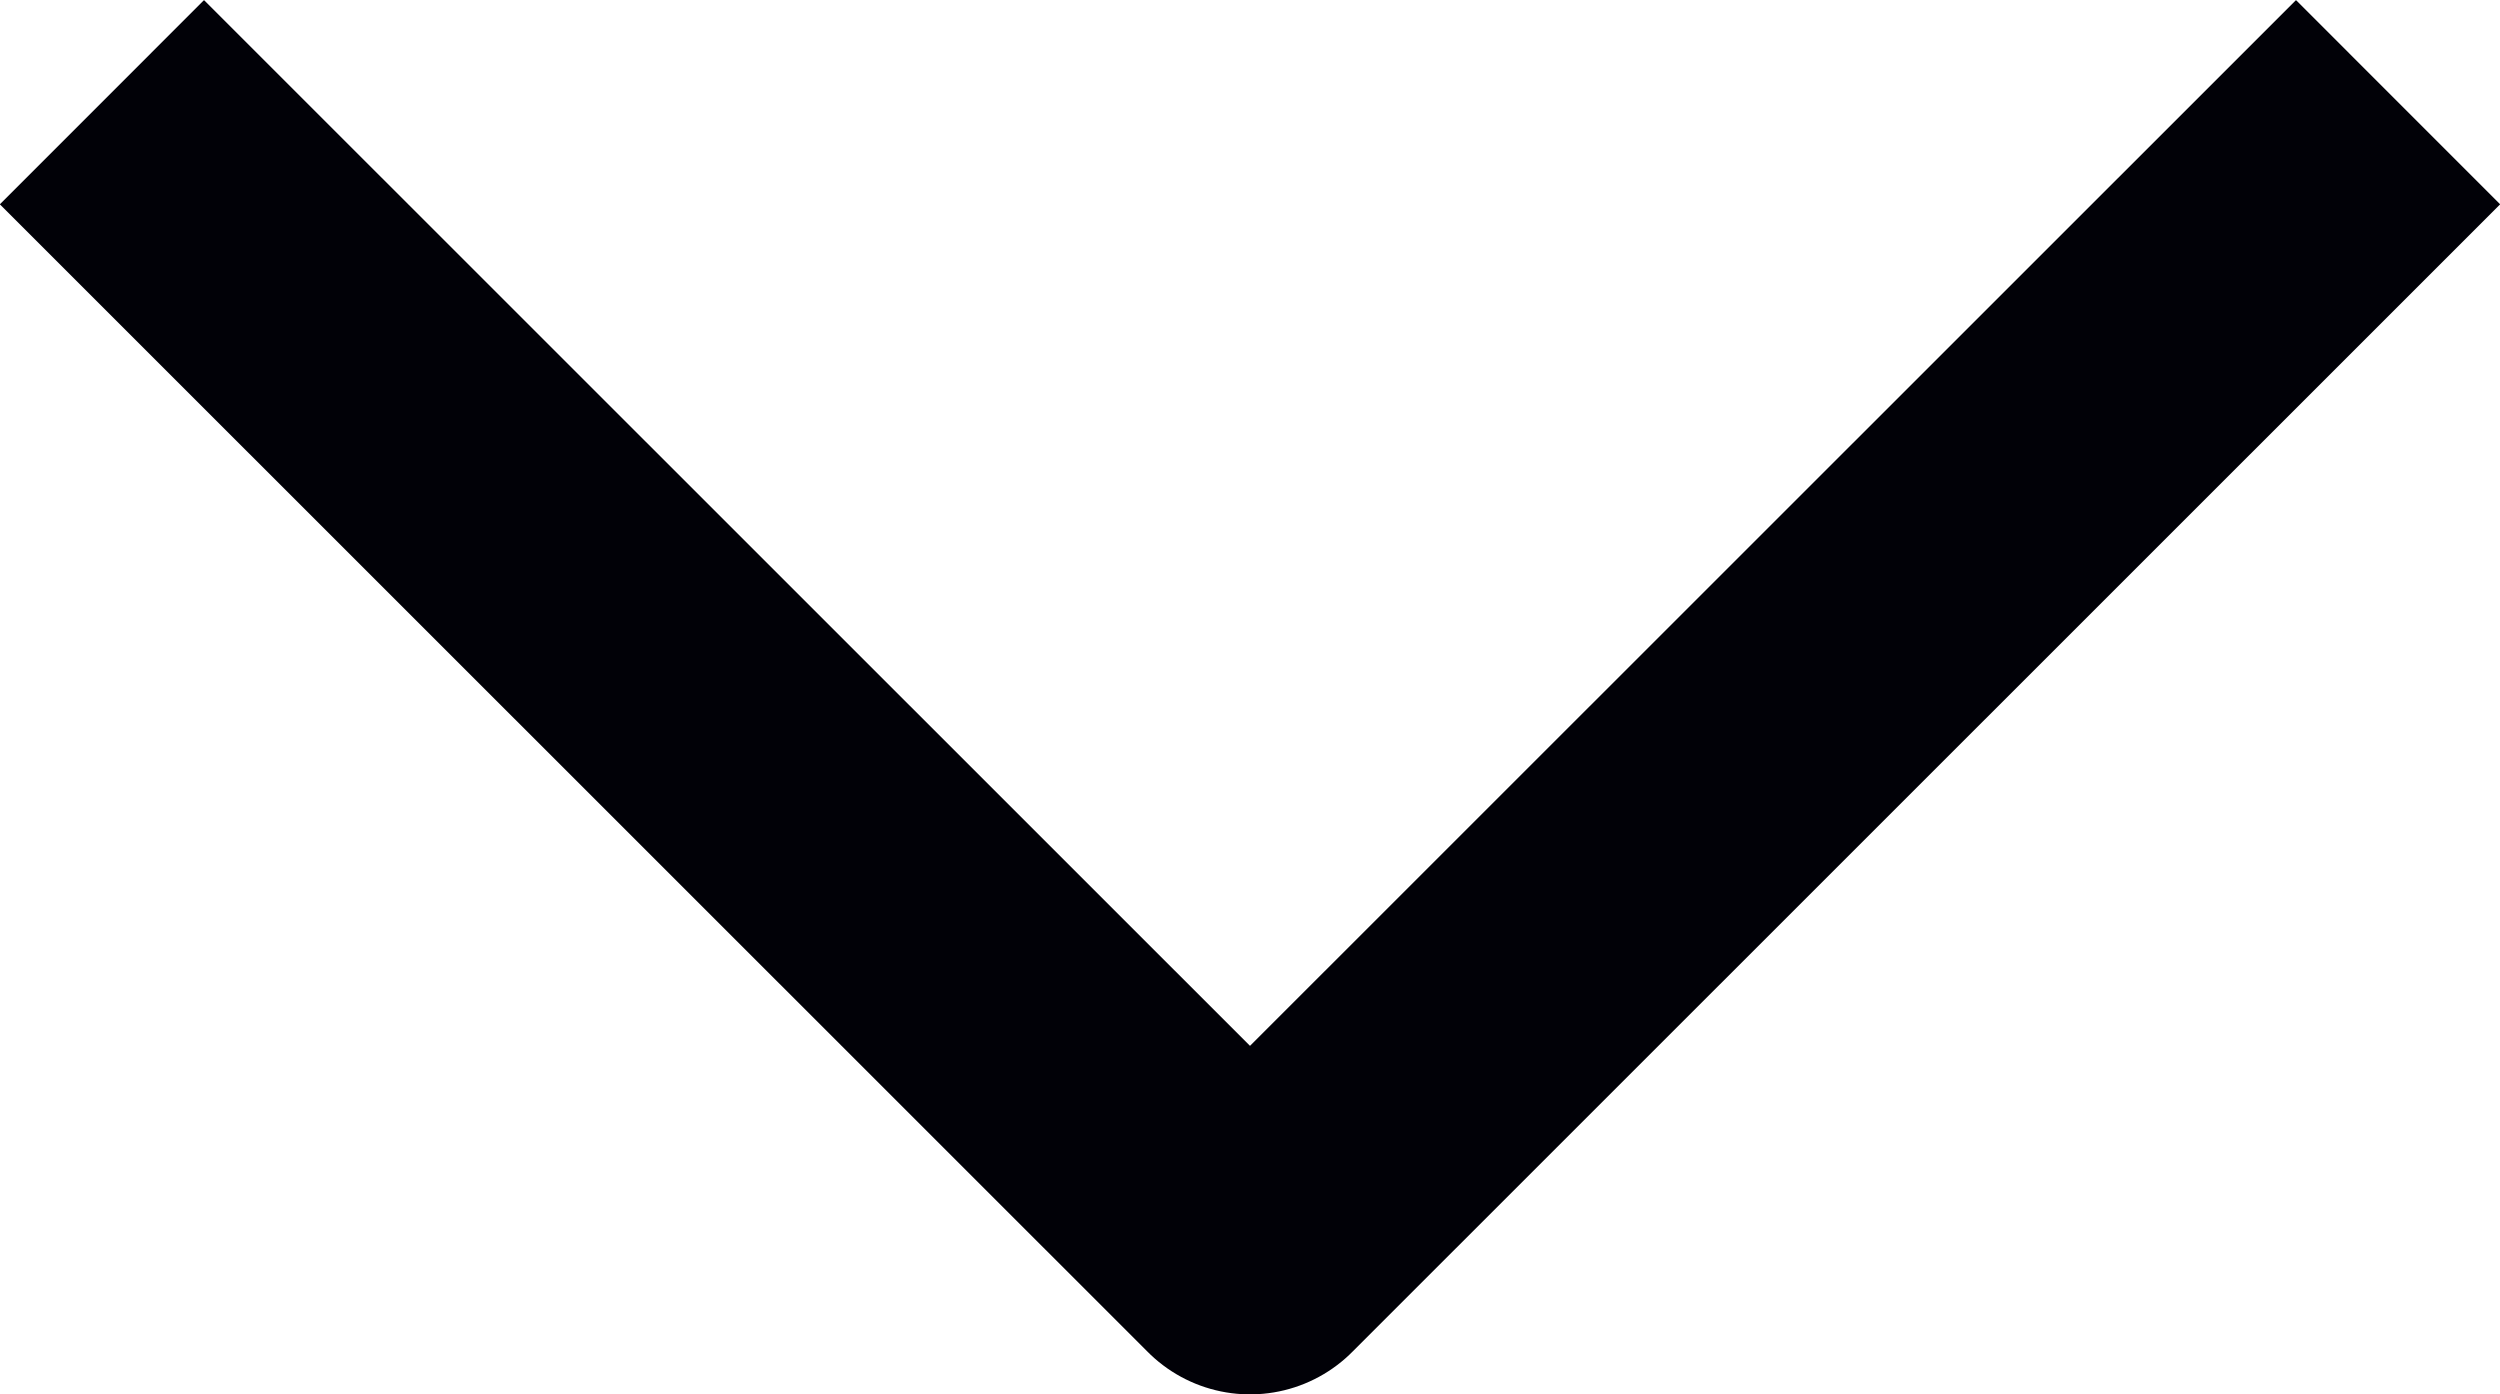 <svg xmlns="http://www.w3.org/2000/svg" width="8.658" height="4.829" viewBox="0 0 8.658 4.829"><path d="M0,0,3.976,3.975,7.952,0" transform="translate(0.353 0.354)" fill="none" stroke="#010107" stroke-linejoin="round" stroke-width="1"/></svg>